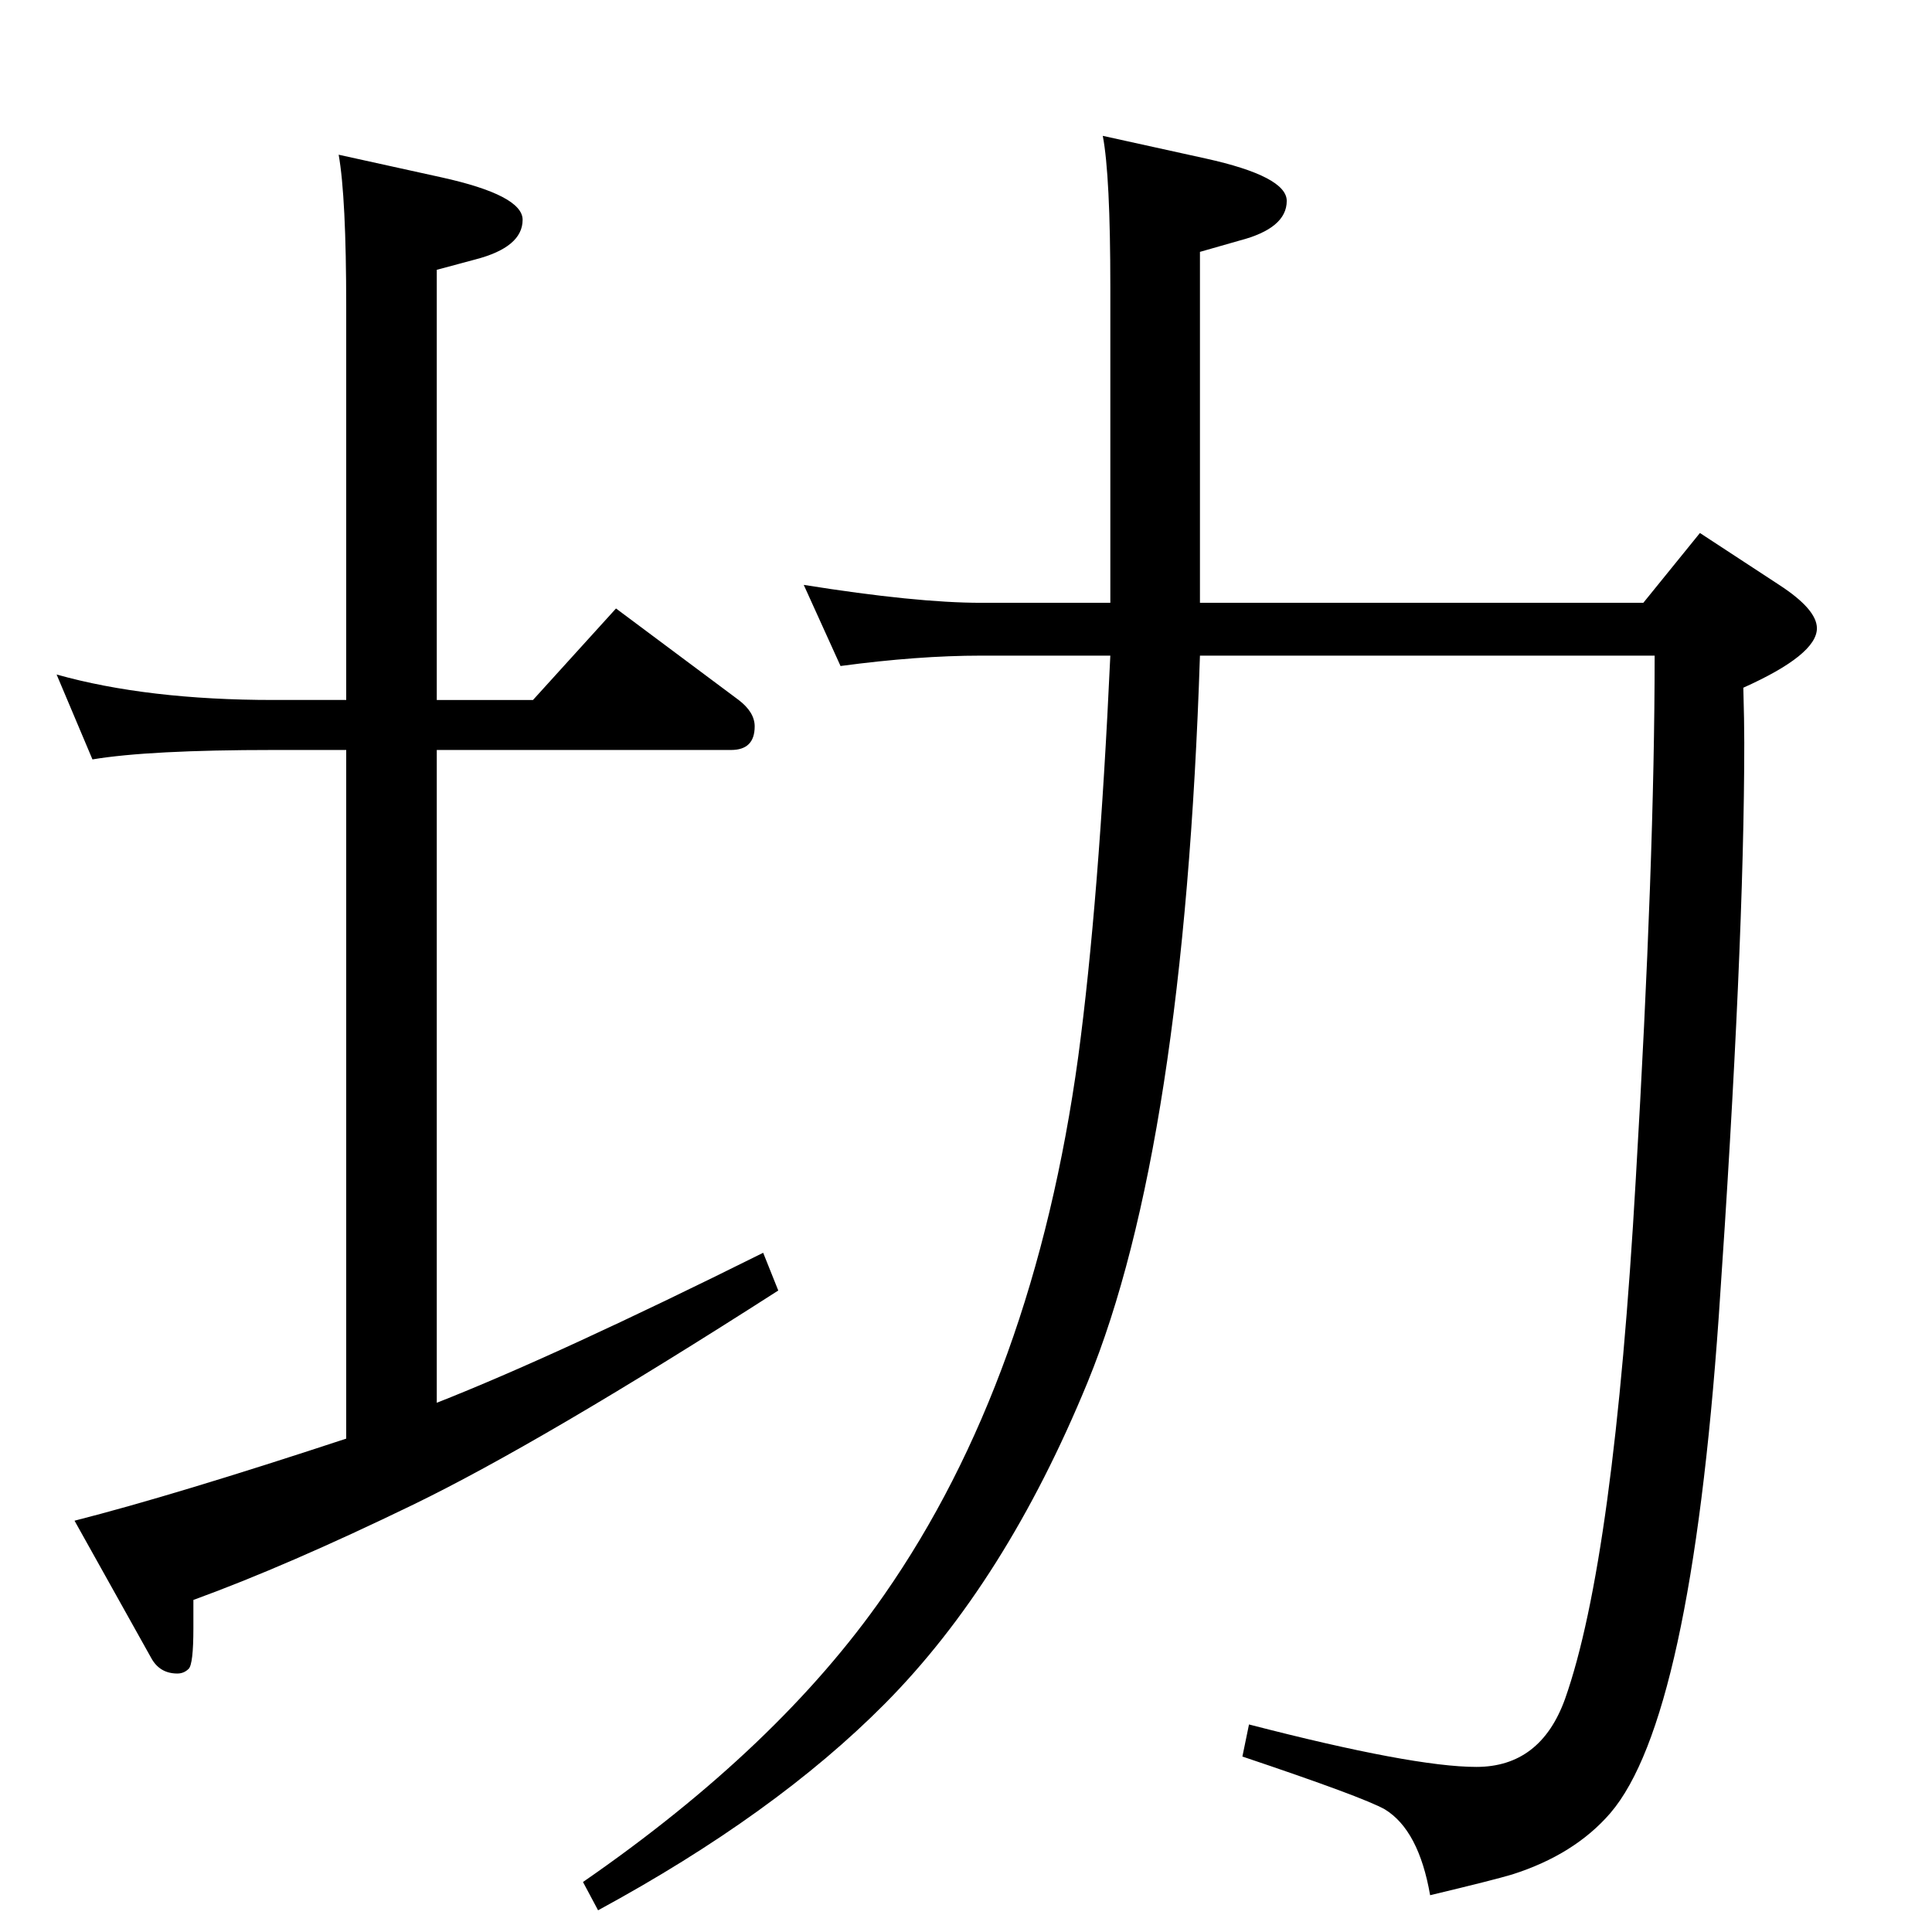 <?xml version="1.0" standalone="no"?>
<!DOCTYPE svg PUBLIC "-//W3C//DTD SVG 1.1//EN" "http://www.w3.org/Graphics/SVG/1.1/DTD/svg11.dtd" >
<svg xmlns="http://www.w3.org/2000/svg" xmlns:xlink="http://www.w3.org/1999/xlink" version="1.1" viewBox="0 -410 2048 2048">
  <g transform="matrix(1 0 0 -1 0 1638)">
   <path fill="currentColor"
d="M60 1333q96 -27 230 -27h77v417q0 116 -8 161l109 -24q86 -19 86 -45q0 -29 -50 -42l-41 -11v-456h102l88 97l130 -97q17 -13 17 -28q0 -25 -25 -25h-312v-692q127 50 346 159l16 -40q-251 -161 -387 -227q-134 -65 -233 -101v-30q0 -38 -5 -43t-12 -5q-19 0 -28 17
l-81 145q106 27 288 87v730h-77q-132 0 -192 -10zM891 1342l-39 86q119 -19 188 -19h137v335q0 118 -8 160l109 -24q86 -19 86 -45q0 -29 -50 -42l-42 -12v-372h470l60 74l84 -55q40 -26 40 -46q0 -28 -78 -63q1 -36 1 -58q0 -216 -27 -608q-30 -428 -115 -527
q-38 -44 -104 -65q-20 -6 -87 -22q-12 69 -48 91q-23 13 -151 56l7 34q174 -45 241 -45q68 0 94 72q52 147 75 551q20 339 20 555h-482q-17 -521 -119 -770q-87 -212 -215 -341q-116 -117 -304 -219l-16 30q207 143 319 304q159 228 206 571q22 164 34 425h-137
q-67 0 -149 -11z" />
  </g>

</svg>
